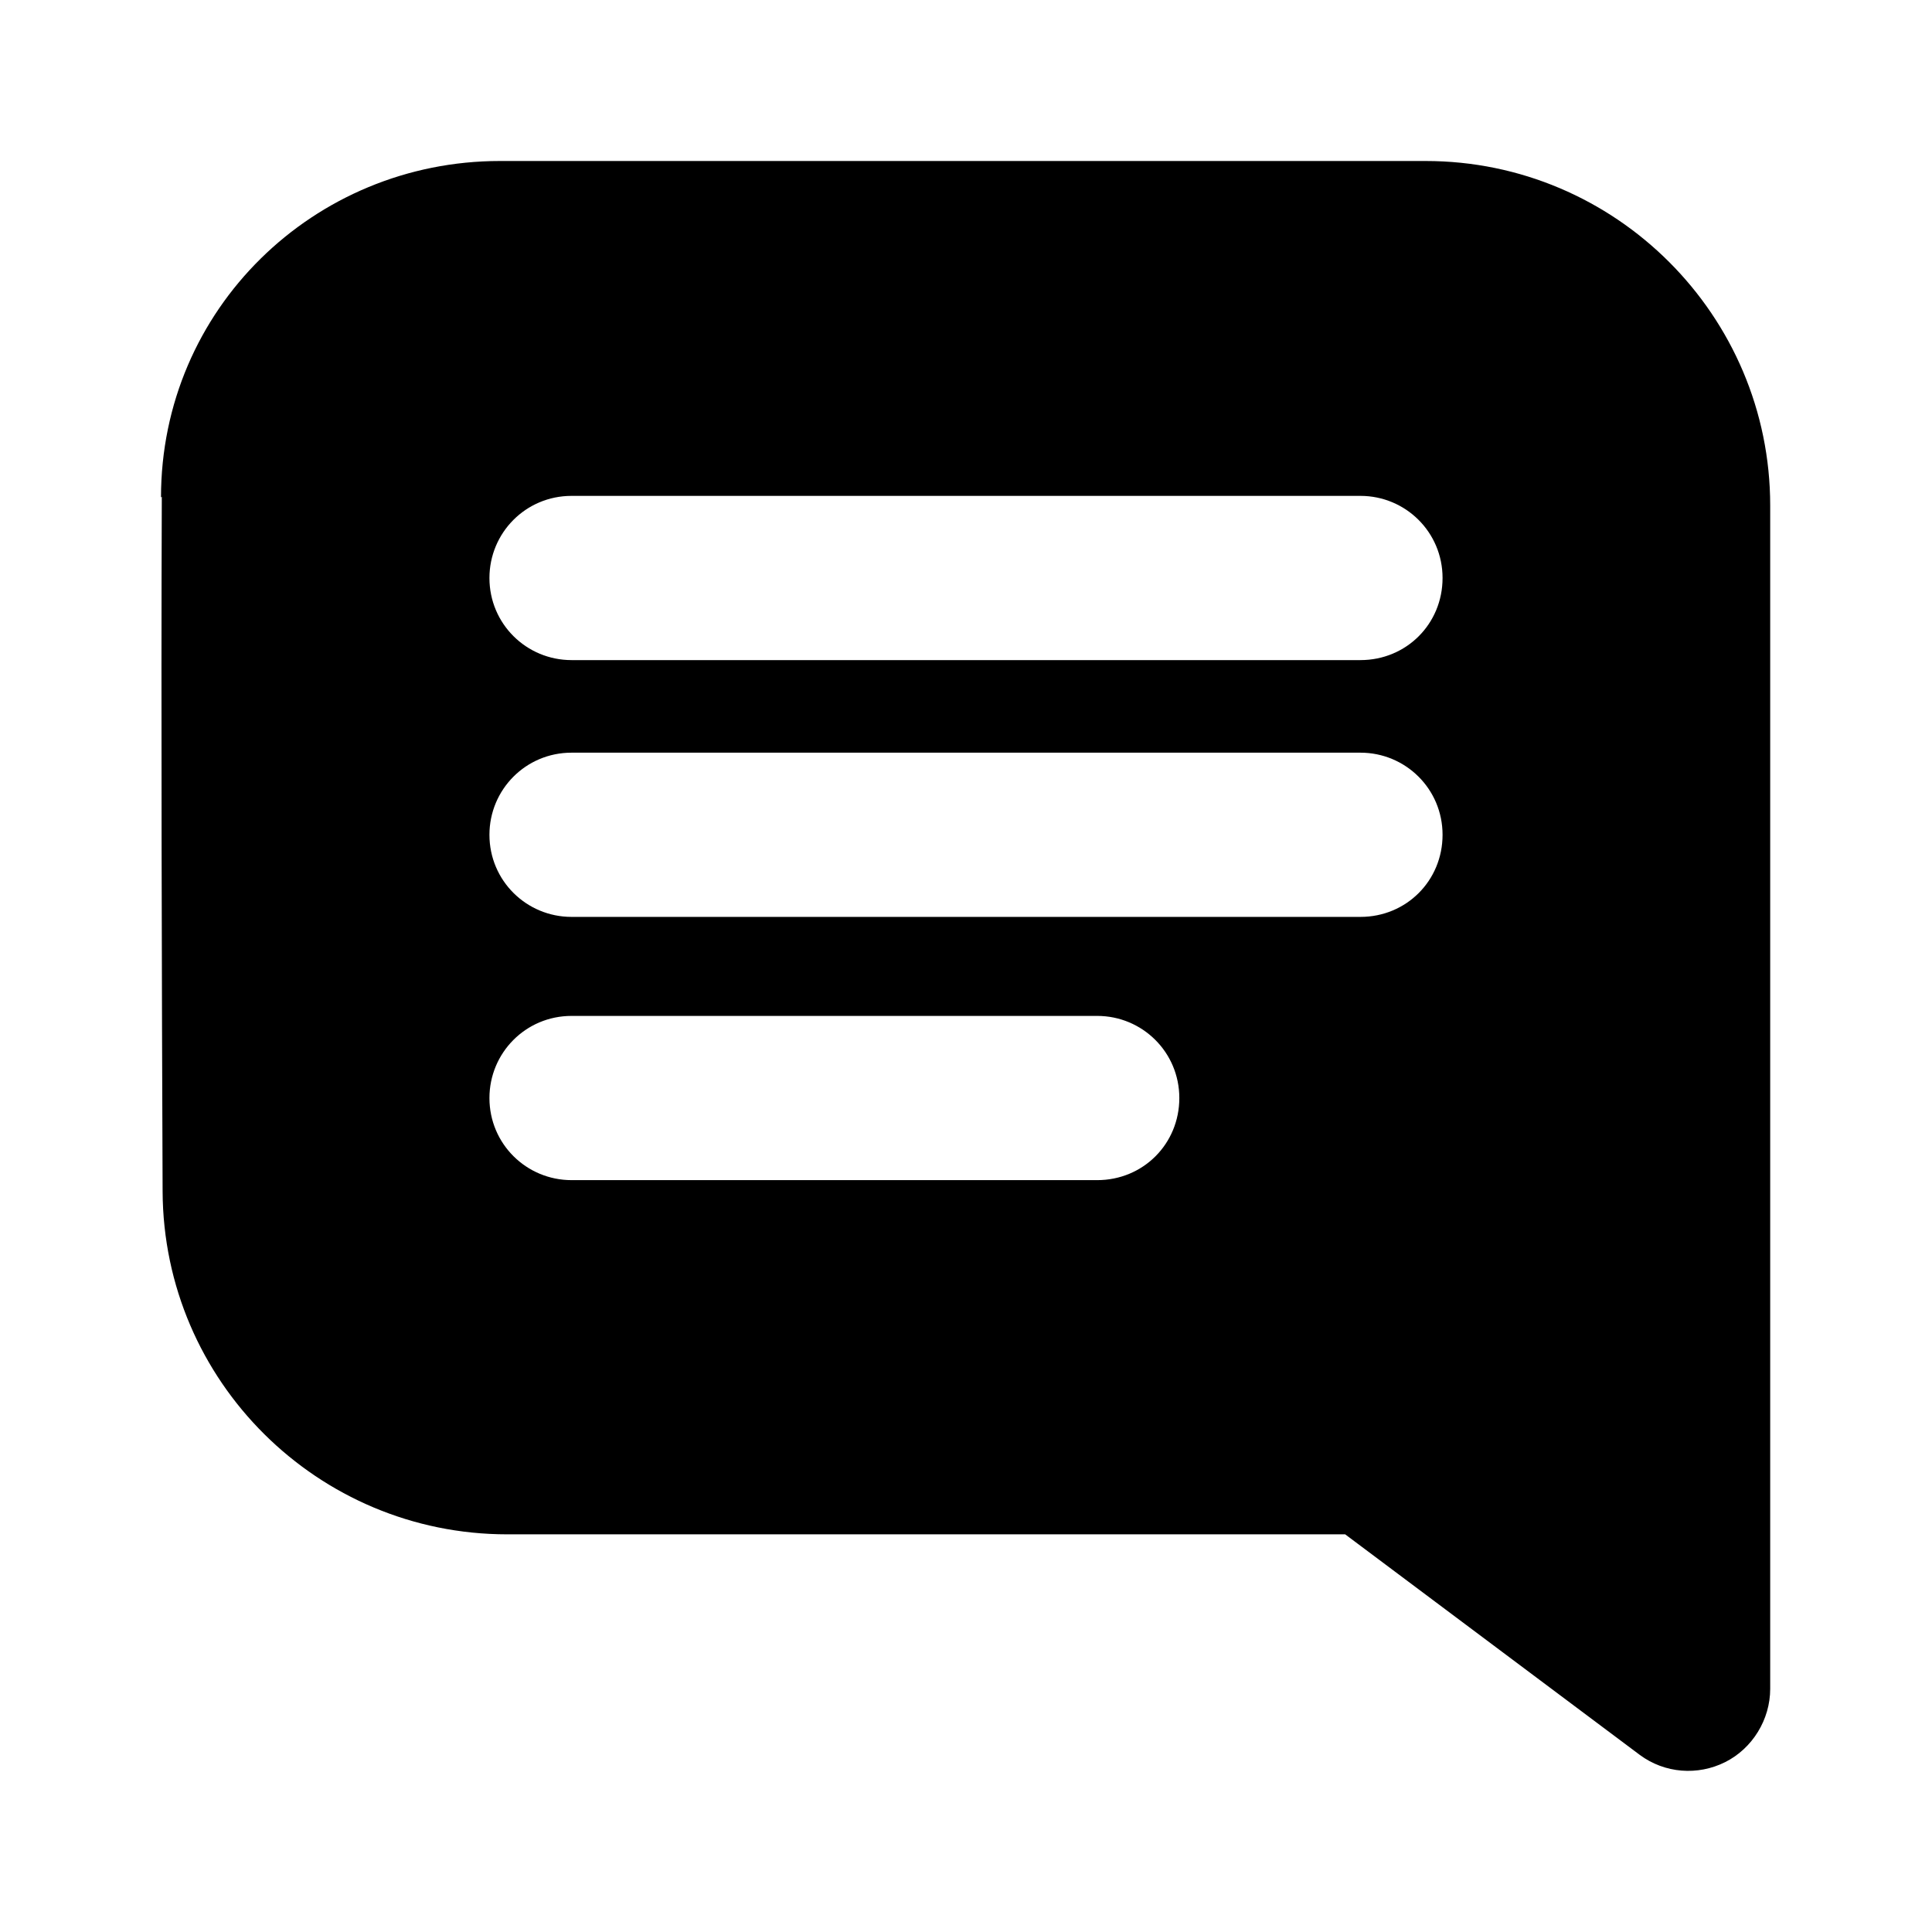 <svg viewBox="0 0 24 24" data-title="MessageFill" fill="currentColor" stroke="none">
  <path fill-rule="evenodd" d="m2,6.18c0-2.34,1.9-4.18,4.21-4.18h11.5c2.36,0,4.28,1.92,4.28,4.28v14.7c0,.38-.22.74-.56.91-.34.17-.75.14-1.06-.09l-3.66-2.74H6.3c-2.35,0-4.27-1.9-4.28-4.26-.01-2.52-.02-6.03-.01-8.63Zm14.9,2.02H7.1c-.56,0-1.02-.45-1.02-1.02,0-.56.45-1.02,1.02-1.02h9.8c.56,0,1.02.45,1.02,1.02s-.45,1.02-1.02,1.02Zm0,3.19H7.1c-.56,0-1.02-.45-1.02-1.02,0-.56.45-1.02,1.02-1.02h9.8c.56,0,1.02.45,1.02,1.02s-.45,1.02-1.02,1.02Zm-10.82,2.25c0-.56.45-1.02,1.02-1.02h6.53c.56,0,1.02.45,1.02,1.02s-.45,1.02-1.02,1.02h-6.53c-.56,0-1.02-.45-1.02-1.02Z"/>
</svg>
